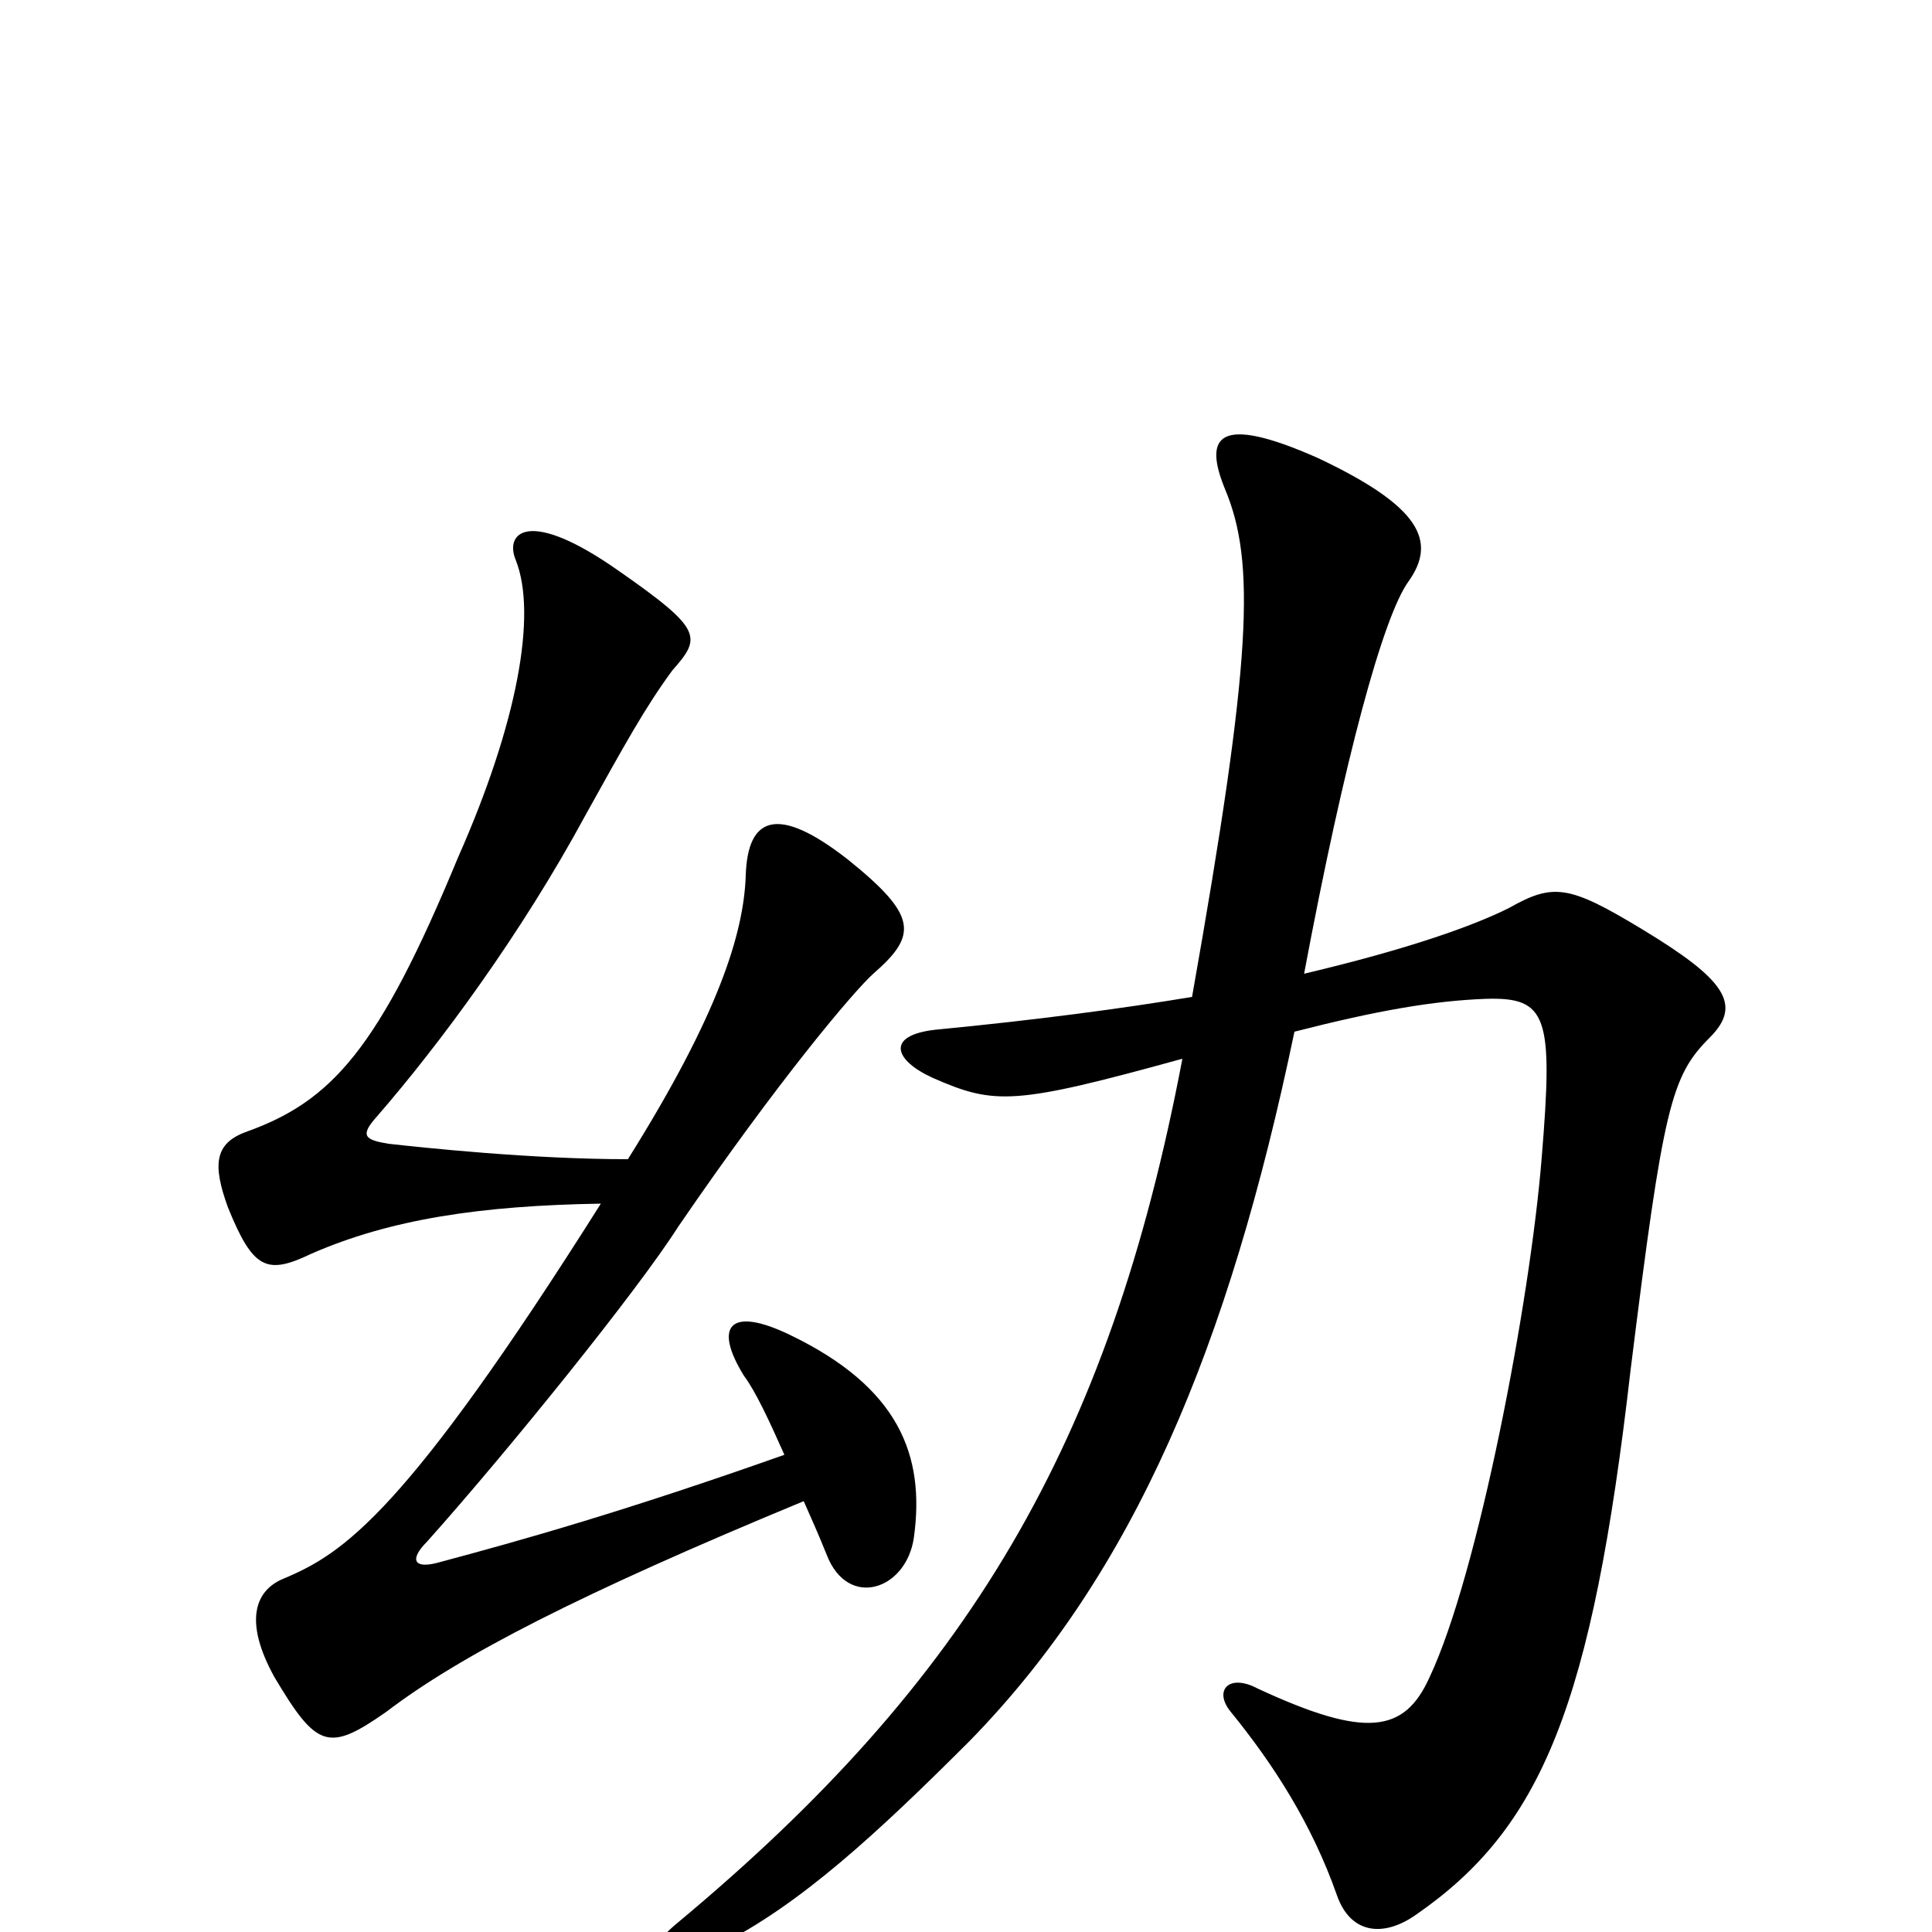 <svg xmlns="http://www.w3.org/2000/svg" viewBox="0 -1000 1000 1000">
	<path fill="#000000" d="M473 -204C479 -247 465 -282 409 -309C378 -324 369 -314 385 -288C391 -280 398 -265 406 -247C324 -218 271 -203 226 -191C214 -188 212 -193 221 -202C263 -249 330 -332 351 -365C403 -441 442 -487 452 -496C475 -516 475 -526 439 -555C402 -584 387 -577 386 -547C385 -517 372 -475 325 -400C275 -400 219 -406 201 -408C189 -410 186 -412 195 -422C228 -460 270 -517 303 -578C323 -614 334 -634 348 -653C363 -670 364 -674 321 -704C273 -738 261 -724 267 -710C278 -682 268 -626 237 -556C196 -457 172 -430 127 -414C111 -408 110 -397 118 -375C131 -343 138 -340 161 -351C202 -369 249 -376 311 -377C210 -217 178 -196 147 -183C132 -177 126 -161 142 -132C164 -95 170 -93 200 -114C238 -143 300 -175 416 -223C420 -214 424 -205 428 -195C439 -167 469 -177 473 -204ZM885 -463C902 -480 893 -493 850 -519C812 -542 804 -543 781 -530C763 -521 730 -509 675 -496C696 -608 716 -681 729 -699C744 -720 735 -738 682 -763C630 -786 623 -774 634 -747C650 -709 648 -659 617 -484C581 -478 536 -472 484 -467C458 -464 463 -451 483 -442C515 -428 525 -428 612 -452C574 -252 501 -130 351 -5C329 13 331 28 372 7C414 -14 454 -51 502 -99C587 -186 636 -303 670 -466C713 -477 742 -482 769 -483C801 -484 804 -474 798 -401C792 -326 765 -185 740 -132C727 -103 707 -100 651 -126C636 -134 628 -125 637 -114C659 -87 679 -56 692 -19C699 1 716 3 733 -9C798 -54 824 -117 844 -291C861 -428 865 -443 885 -463Z"/>
</svg>